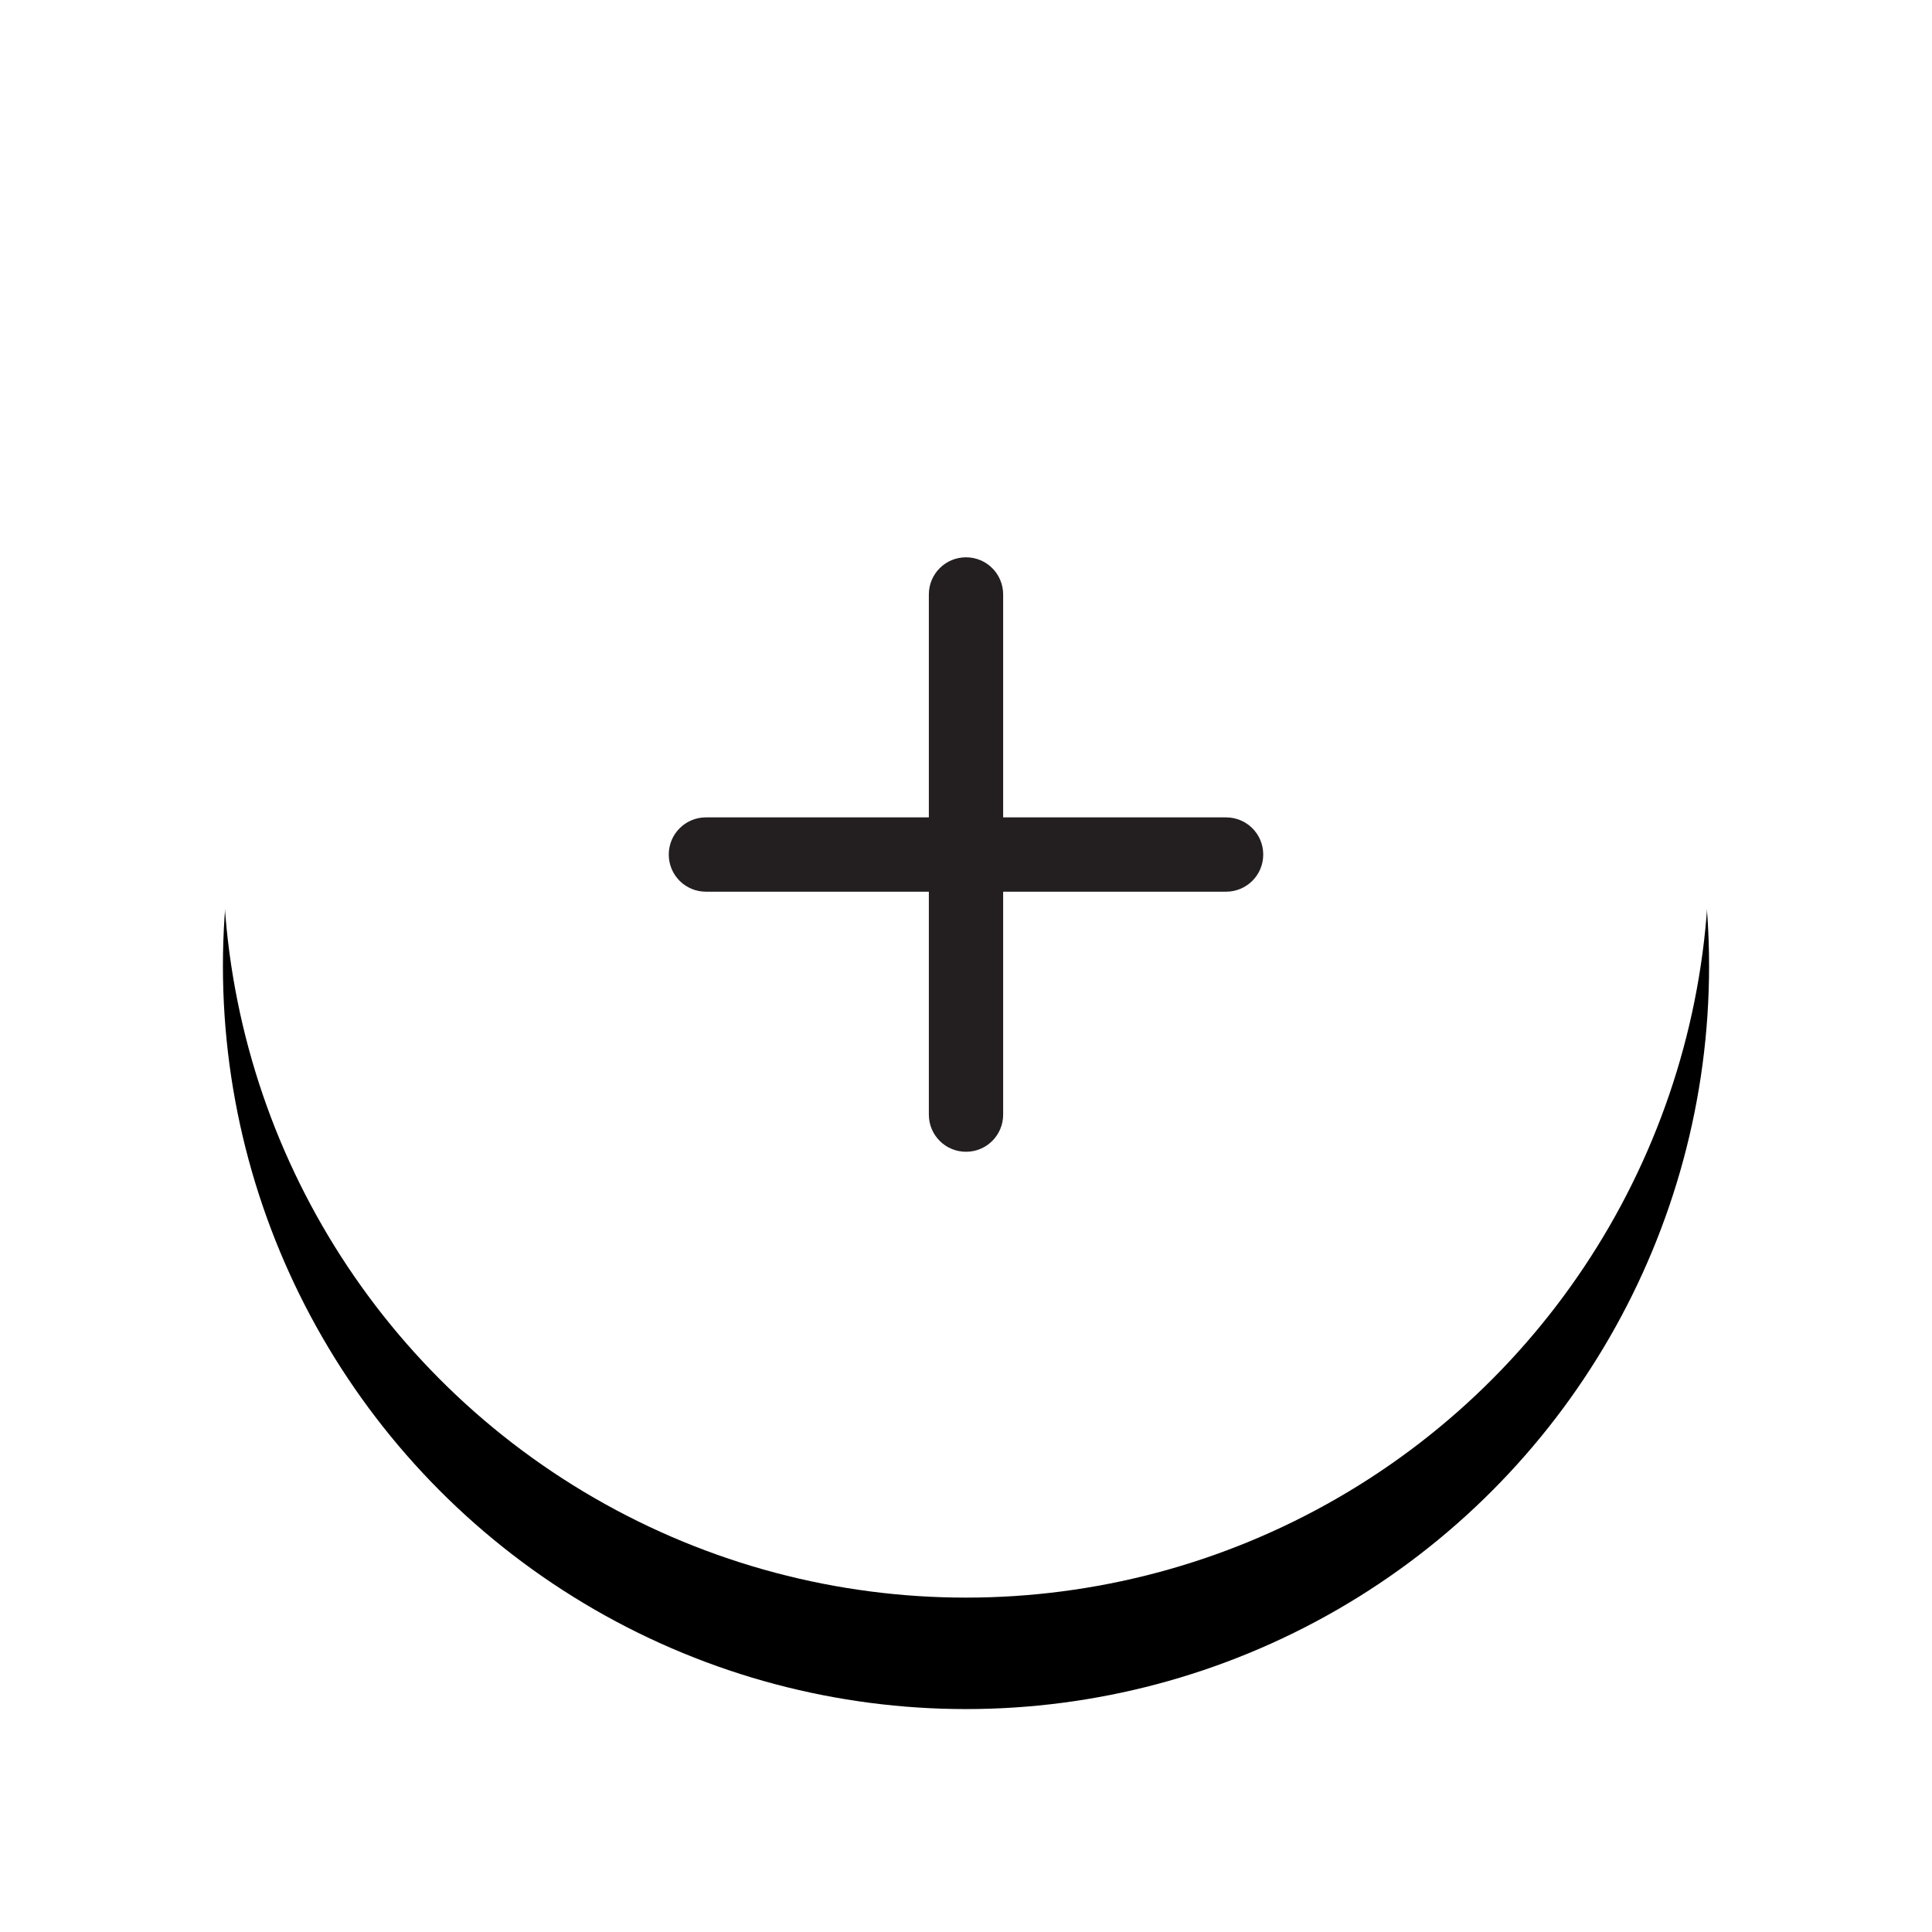 <?xml version="1.0" encoding="UTF-8"?>
<svg width="52px" height="52px" viewBox="0 0 52 52" version="1.1" xmlns="http://www.w3.org/2000/svg" xmlns:xlink="http://www.w3.org/1999/xlink">
    <!-- Generator: Sketch 42 (36781) - http://www.bohemiancoding.com/sketch -->
    <title>Oval2</title>
    <desc>Created with Sketch.</desc>
    <defs>
        <circle id="path-1" cx="20" cy="20" r="20"></circle>
        <filter x="-50%" y="-50%" width="200%" height="200%" filterUnits="objectBoundingBox" id="filter-2">
            <feOffset dx="0" dy="3" in="SourceAlpha" result="shadowOffsetOuter1"></feOffset>
            <feGaussianBlur stdDeviation="3" in="shadowOffsetOuter1" result="shadowBlurOuter1"></feGaussianBlur>
            <feColorMatrix values="0 0 0 0 0   0 0 0 0 0   0 0 0 0 0  0 0 0 0.25 0" type="matrix" in="shadowBlurOuter1"></feColorMatrix>
        </filter>
    </defs>
    <g id="Map" stroke="none" stroke-width="1" fill="none" fill-rule="evenodd">
        <g id="Map/map_point_1440" transform="translate(-562, -545)">
            <g id="Group-7" transform="translate(552, 248)">
                <g id="Group-5" transform="translate(16, 244)">
                    <g id="Oval2" transform="translate(0, 56)">
                        <g id="Oval">
                            <use fill="black" fill-opacity="1" filter="url(#filter-2)" xlink:href="#path-1"></use>
                            <use fill="#FFFFFF" fill-rule="evenodd" xlink:href="#path-1"></use>
                        </g>
                        <path d="M21,19 L21,13.001 C21,12.445 20.552,12 20,12 C19.444,12 19,12.448 19,13.001 L19,19 L13.001,19 C12.445,19 12,19.448 12,20 C12,20.556 12.448,21 13.001,21 L19,21 L19,26.999 C19,27.555 19.448,28 20,28 C20.556,28 21,27.552 21,26.999 L21,21 L26.999,21 C27.555,21 28,20.552 28,20 C28,19.444 27.552,19 26.999,19 L21,19 Z" id="Combined-Shape" fill="#231F20" fill-rule="evenodd"></path>
                    </g>
                </g>
            </g>
        </g>
    </g>
</svg>